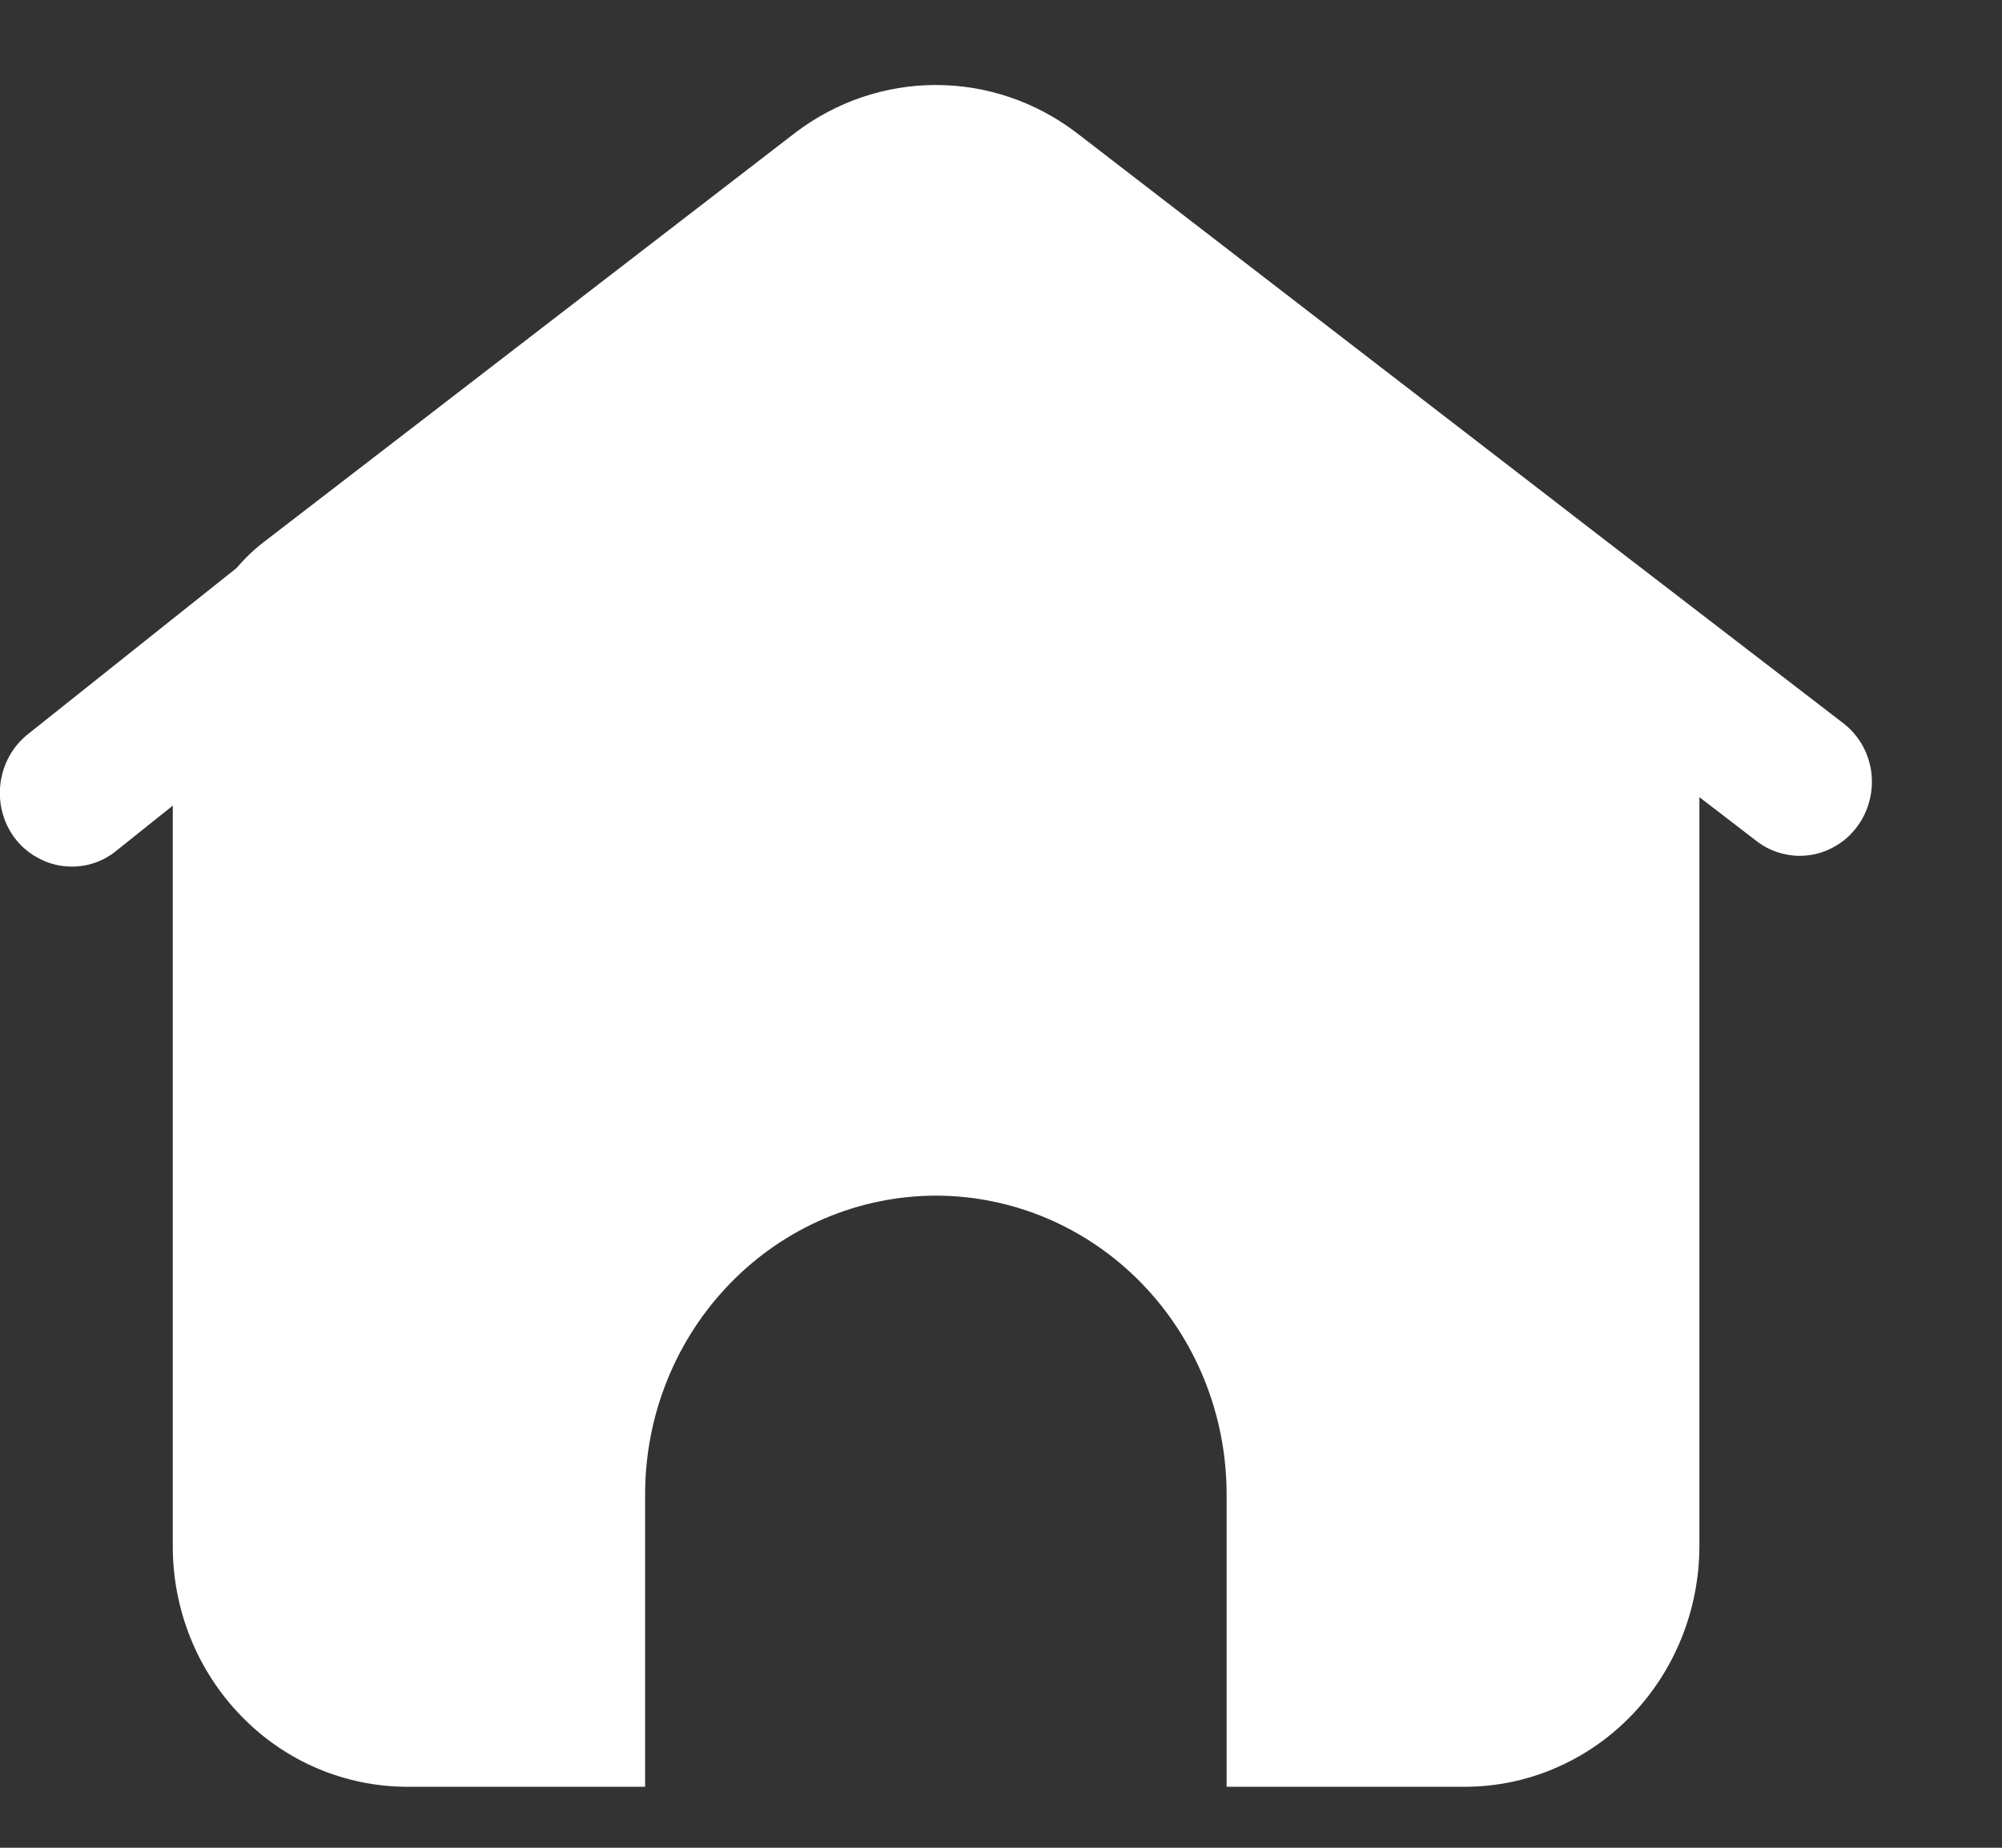 <svg width="13" height="12" viewBox="0 0 13 12" fill="none" xmlns="http://www.w3.org/2000/svg">
<rect x="0" y="0" width="13" height="12" fill="#333333" stroke="none"/>
<path d="M11.967 4.695L10.445 3.525L9.723 2.968L6.99 0.862C6.726 0.661 6.406 0.552 6.077 0.552C5.748 0.552 5.428 0.661 5.164 0.862L2.798 2.685L1.73 3.507C1.659 3.56 1.594 3.621 1.536 3.689L0.18 4.769C0.082 4.847 0.019 4.962 0.003 5.088C-0.013 5.214 0.02 5.342 0.096 5.443C0.14 5.501 0.196 5.547 0.261 5.579C0.325 5.612 0.396 5.628 0.467 5.628C0.571 5.628 0.672 5.593 0.753 5.527L1.122 5.232V10.044C1.122 10.458 1.283 10.854 1.568 11.146C1.852 11.439 2.239 11.603 2.642 11.604H4.189V9.701C4.19 9.188 4.389 8.696 4.743 8.333C5.096 7.97 5.576 7.766 6.076 7.765C6.577 7.765 7.057 7.969 7.411 8.332C7.765 8.695 7.964 9.187 7.965 9.701V11.604H9.515C9.918 11.603 10.304 11.438 10.589 11.146C10.873 10.854 11.034 10.457 11.035 10.044V5.177L11.406 5.462C11.487 5.525 11.586 5.558 11.687 5.558C11.759 5.558 11.831 5.541 11.896 5.507C11.961 5.474 12.018 5.426 12.061 5.366C12.098 5.316 12.125 5.259 12.14 5.198C12.156 5.137 12.159 5.073 12.151 5.011C12.142 4.948 12.121 4.888 12.09 4.834C12.058 4.78 12.017 4.733 11.967 4.695Z" fill="white"/>
</svg>
